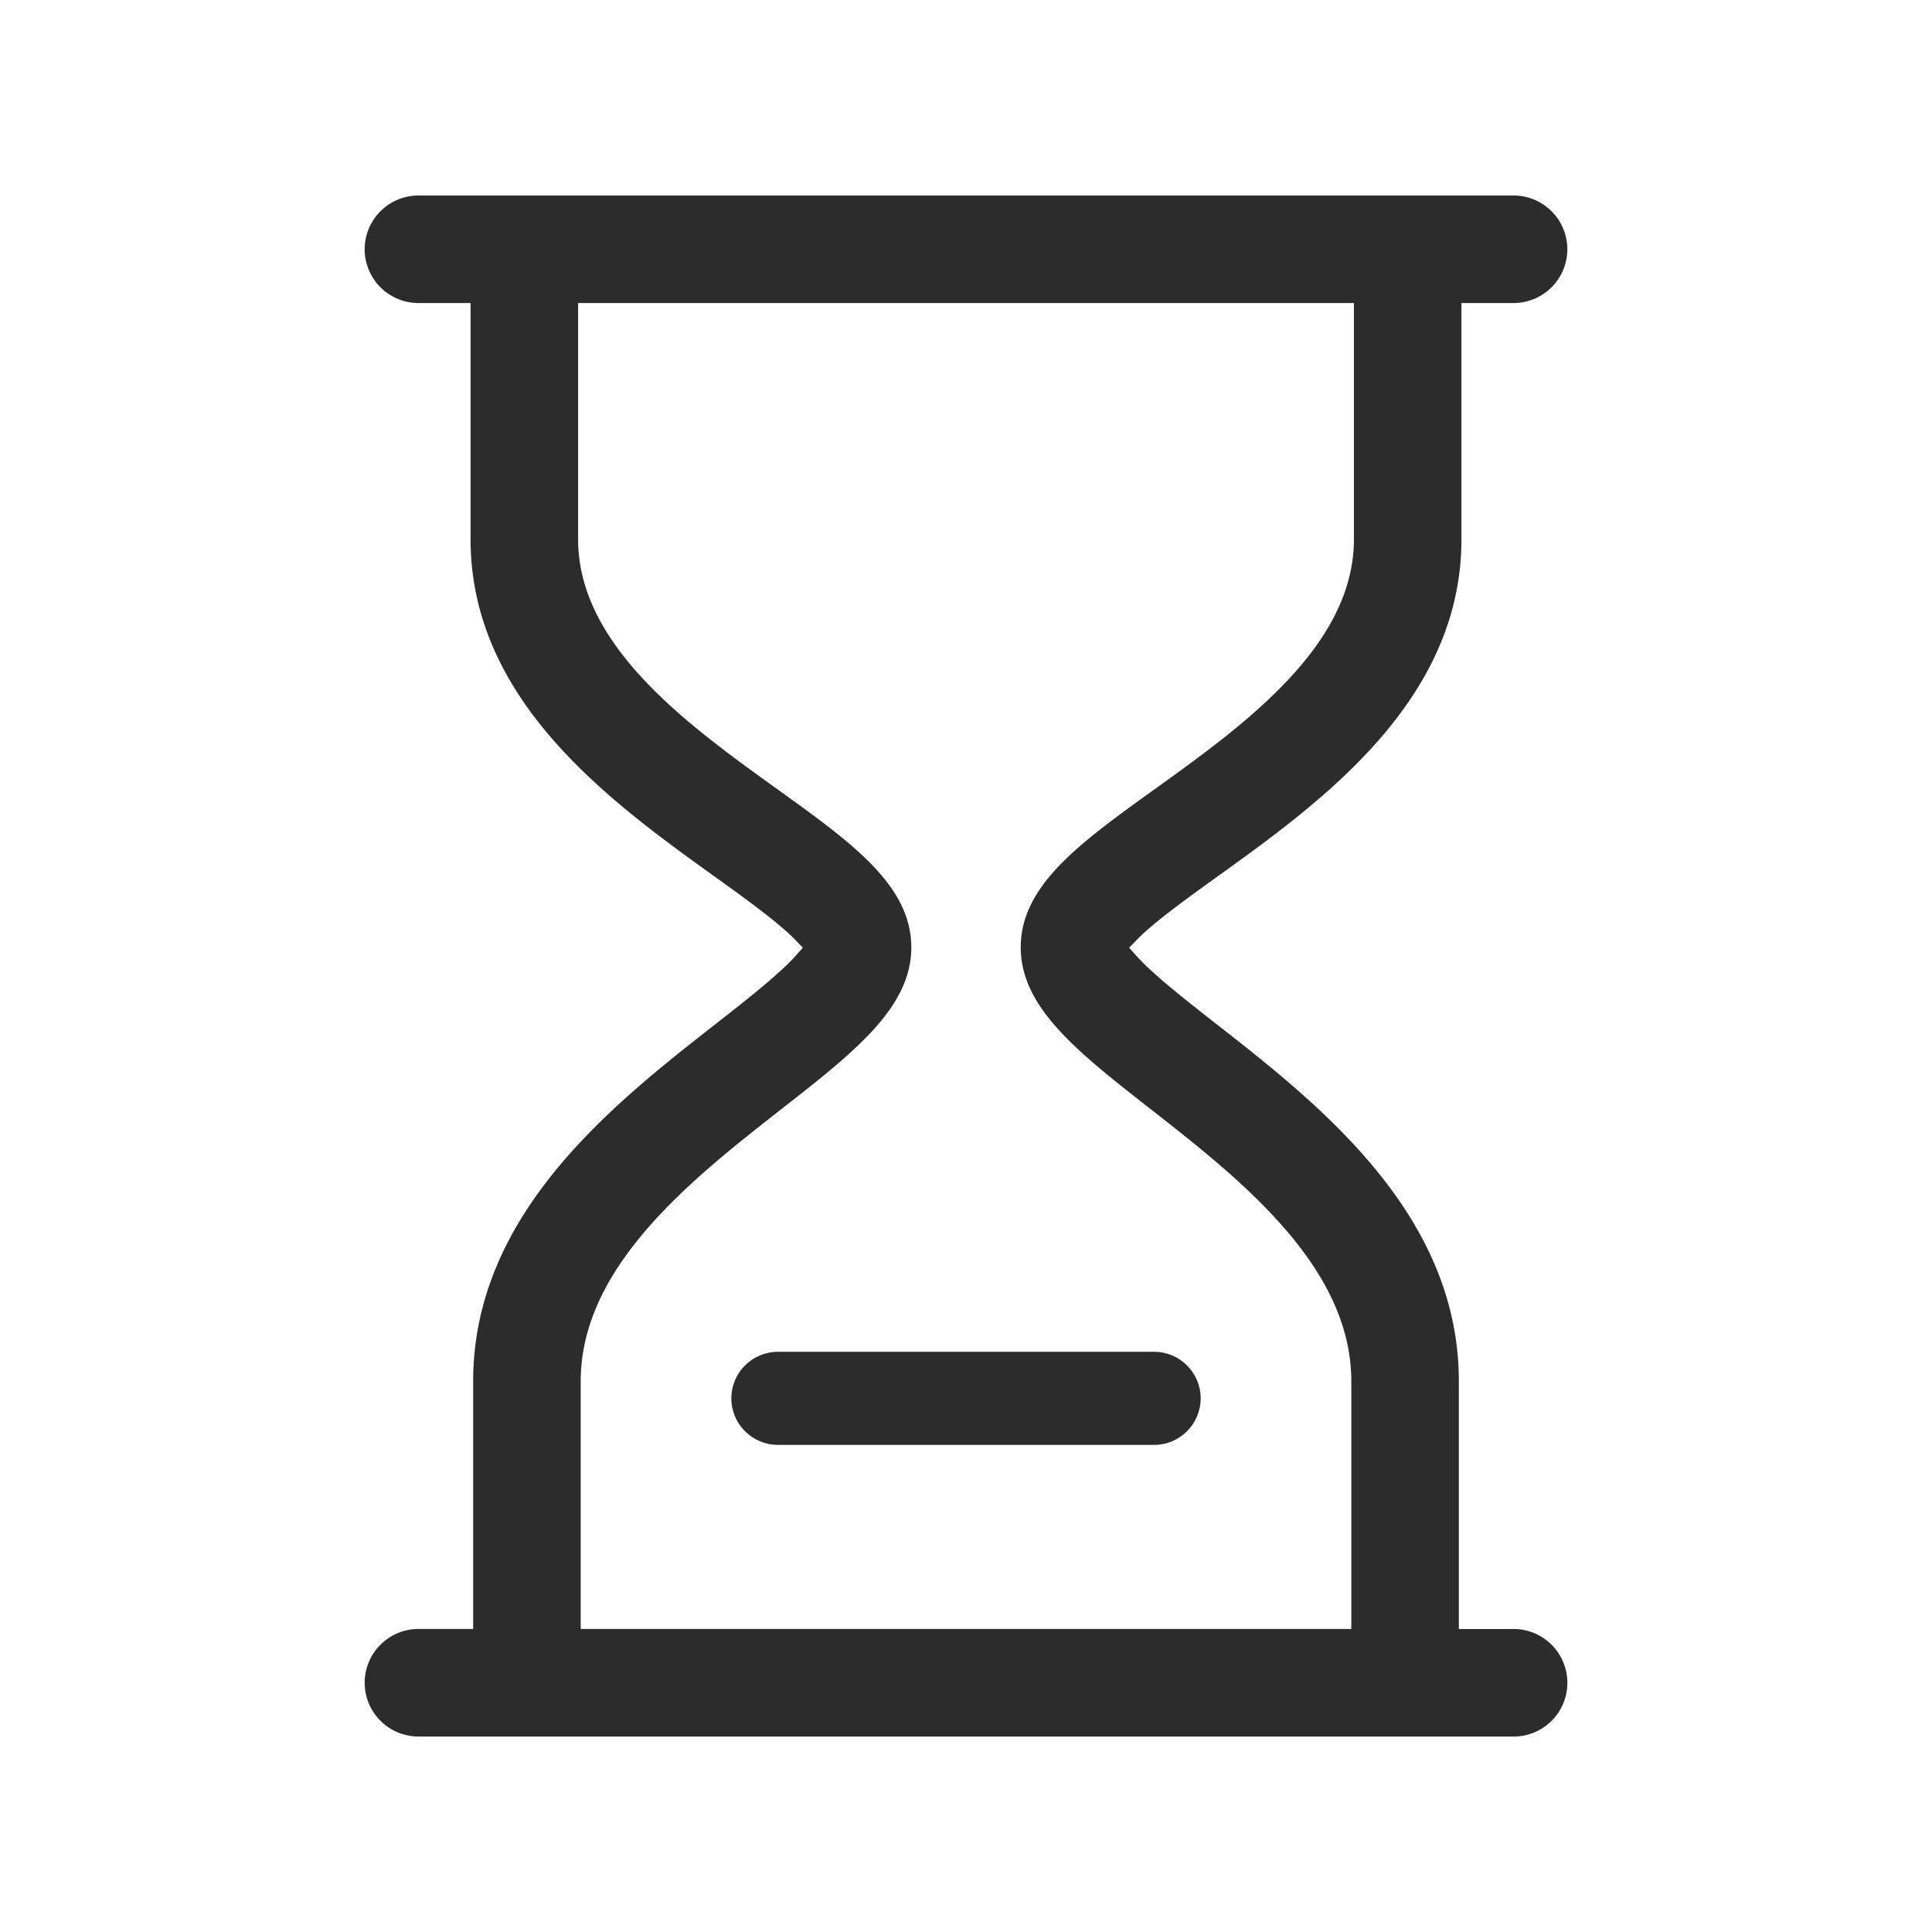 <?xml version="1.0" standalone="no"?><!DOCTYPE svg PUBLIC "-//W3C//DTD SVG 1.1//EN" "http://www.w3.org/Graphics/SVG/1.1/DTD/svg11.dtd"><svg t="1666858408128" class="icon" viewBox="0 0 1024 1024" version="1.1" xmlns="http://www.w3.org/2000/svg" p-id="2619" xmlns:xlink="http://www.w3.org/1999/xlink" width="200" height="200"><path d="M221.788 920.385c-15.718 0-28.499-12.782-28.499-28.499s12.781-28.5 28.499-28.5h28.991V732.112c0-88.833 74.387-147.019 128.703-189.511 14.955-11.702 33.457-26.175 42.021-35.782l4.022-4.515-4.201-4.347c-8.867-9.158-27.591-22.618-42.643-33.434-54.563-39.21-129.269-92.904-129.269-178.695V160.615h-27.63a28.533 28.533 0 0 1-28.5-28.499 28.533 28.533 0 0 1 28.499-28.5h580.442a28.533 28.533 0 0 1 28.5 28.499 28.528 28.528 0 0 1-28.499 28.5h-27.632v125.224c0 85.802-74.717 139.49-129.264 178.695-15.073 10.833-33.793 24.287-42.637 33.434l-4.206 4.348 4.027 4.514c8.553 9.601 27.033 24.057 41.887 35.676 54.446 42.587 128.826 100.762 128.826 189.617v131.273h29.005a28.533 28.533 0 0 1 28.505 28.495 28.332 28.332 0 0 1-8.34 20.158 28.315 28.315 0 0 1-20.154 8.347h-580.453z m84.626-634.545c0 56.563 58.511 98.611 105.529 132.405 39.708 28.54 71.065 51.074 71.065 83.893 0 31.854-30.181 55.459-68.387 85.353-47.612 37.238-106.835 83.568-106.835 144.622v131.268h408.44V732.112c0-61.049-59.224-107.384-106.812-144.605-38.224-29.912-68.405-53.522-68.405-85.377 0-32.812 31.357-55.346 71.054-83.879 47.029-33.794 105.54-75.848 105.54-132.411V160.615H306.414v125.224z" fill="#2C2C2C" p-id="2620"></path><path d="M412.288 765.815c-13.6 0-24.665-11.065-24.665-24.666s11.065-24.665 24.665-24.665h199.429c13.6 0 24.665 11.065 24.665 24.665s-11.065 24.667-24.665 24.667H412.287z" fill="#2C2C2C" p-id="2621"></path></svg>